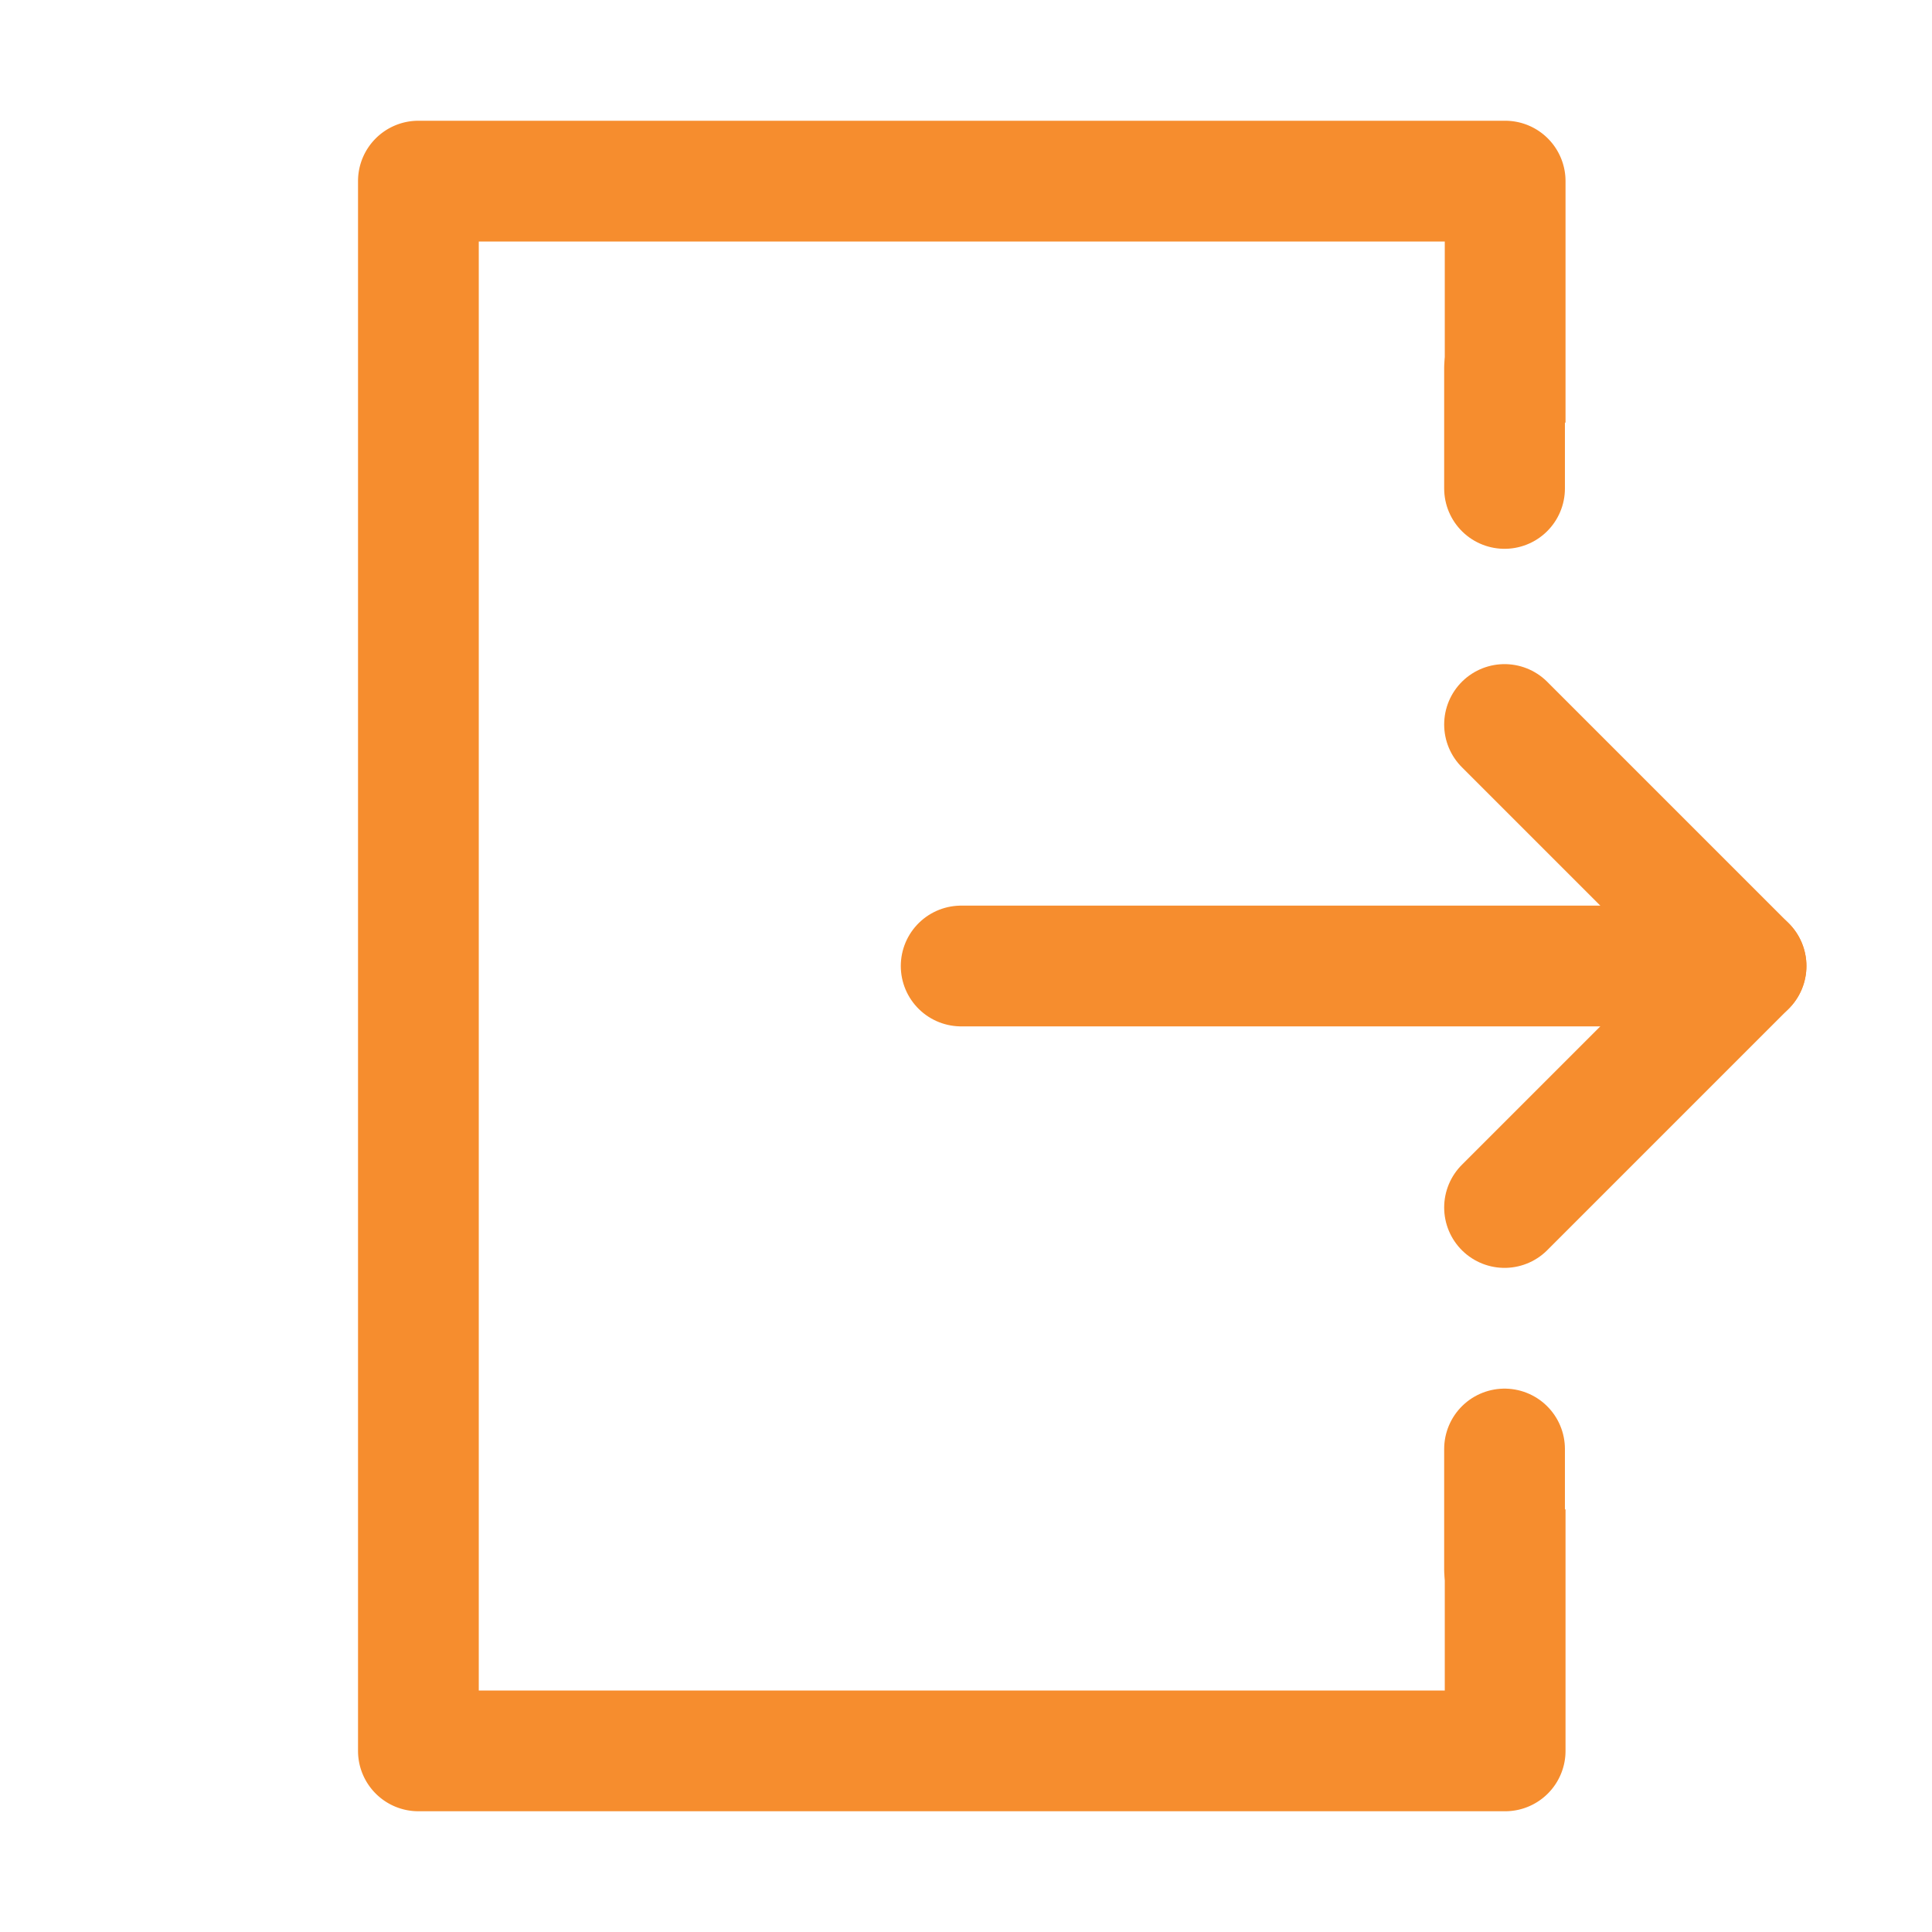 <svg viewBox="0 0 32 32" xmlns="http://www.w3.org/2000/svg"><path d="M15.92 16h13" fill="none" stroke="#F68D2E" stroke-linecap="round" stroke-linejoin="round" stroke-width="2px" class="stroke-000000"></path><path d="M23.93 25v3h-16V4h16v3h2V3a1 1 0 0 0-1-1h-18a1 1 0 0 0-1 1v26a1 1 0 0 0 1 1h18a1 1 0 0 0 1-1v-4Z" fill="#F68D2E" class="fill-000000"></path><path d="m28.92 16-4 4M28.92 16l-4-4M24.92 8.09v-2M24.92 26v-2" fill="none" stroke="#F68D2E" stroke-linecap="round" stroke-linejoin="round" stroke-width="2px" class="stroke-000000"></path></svg>